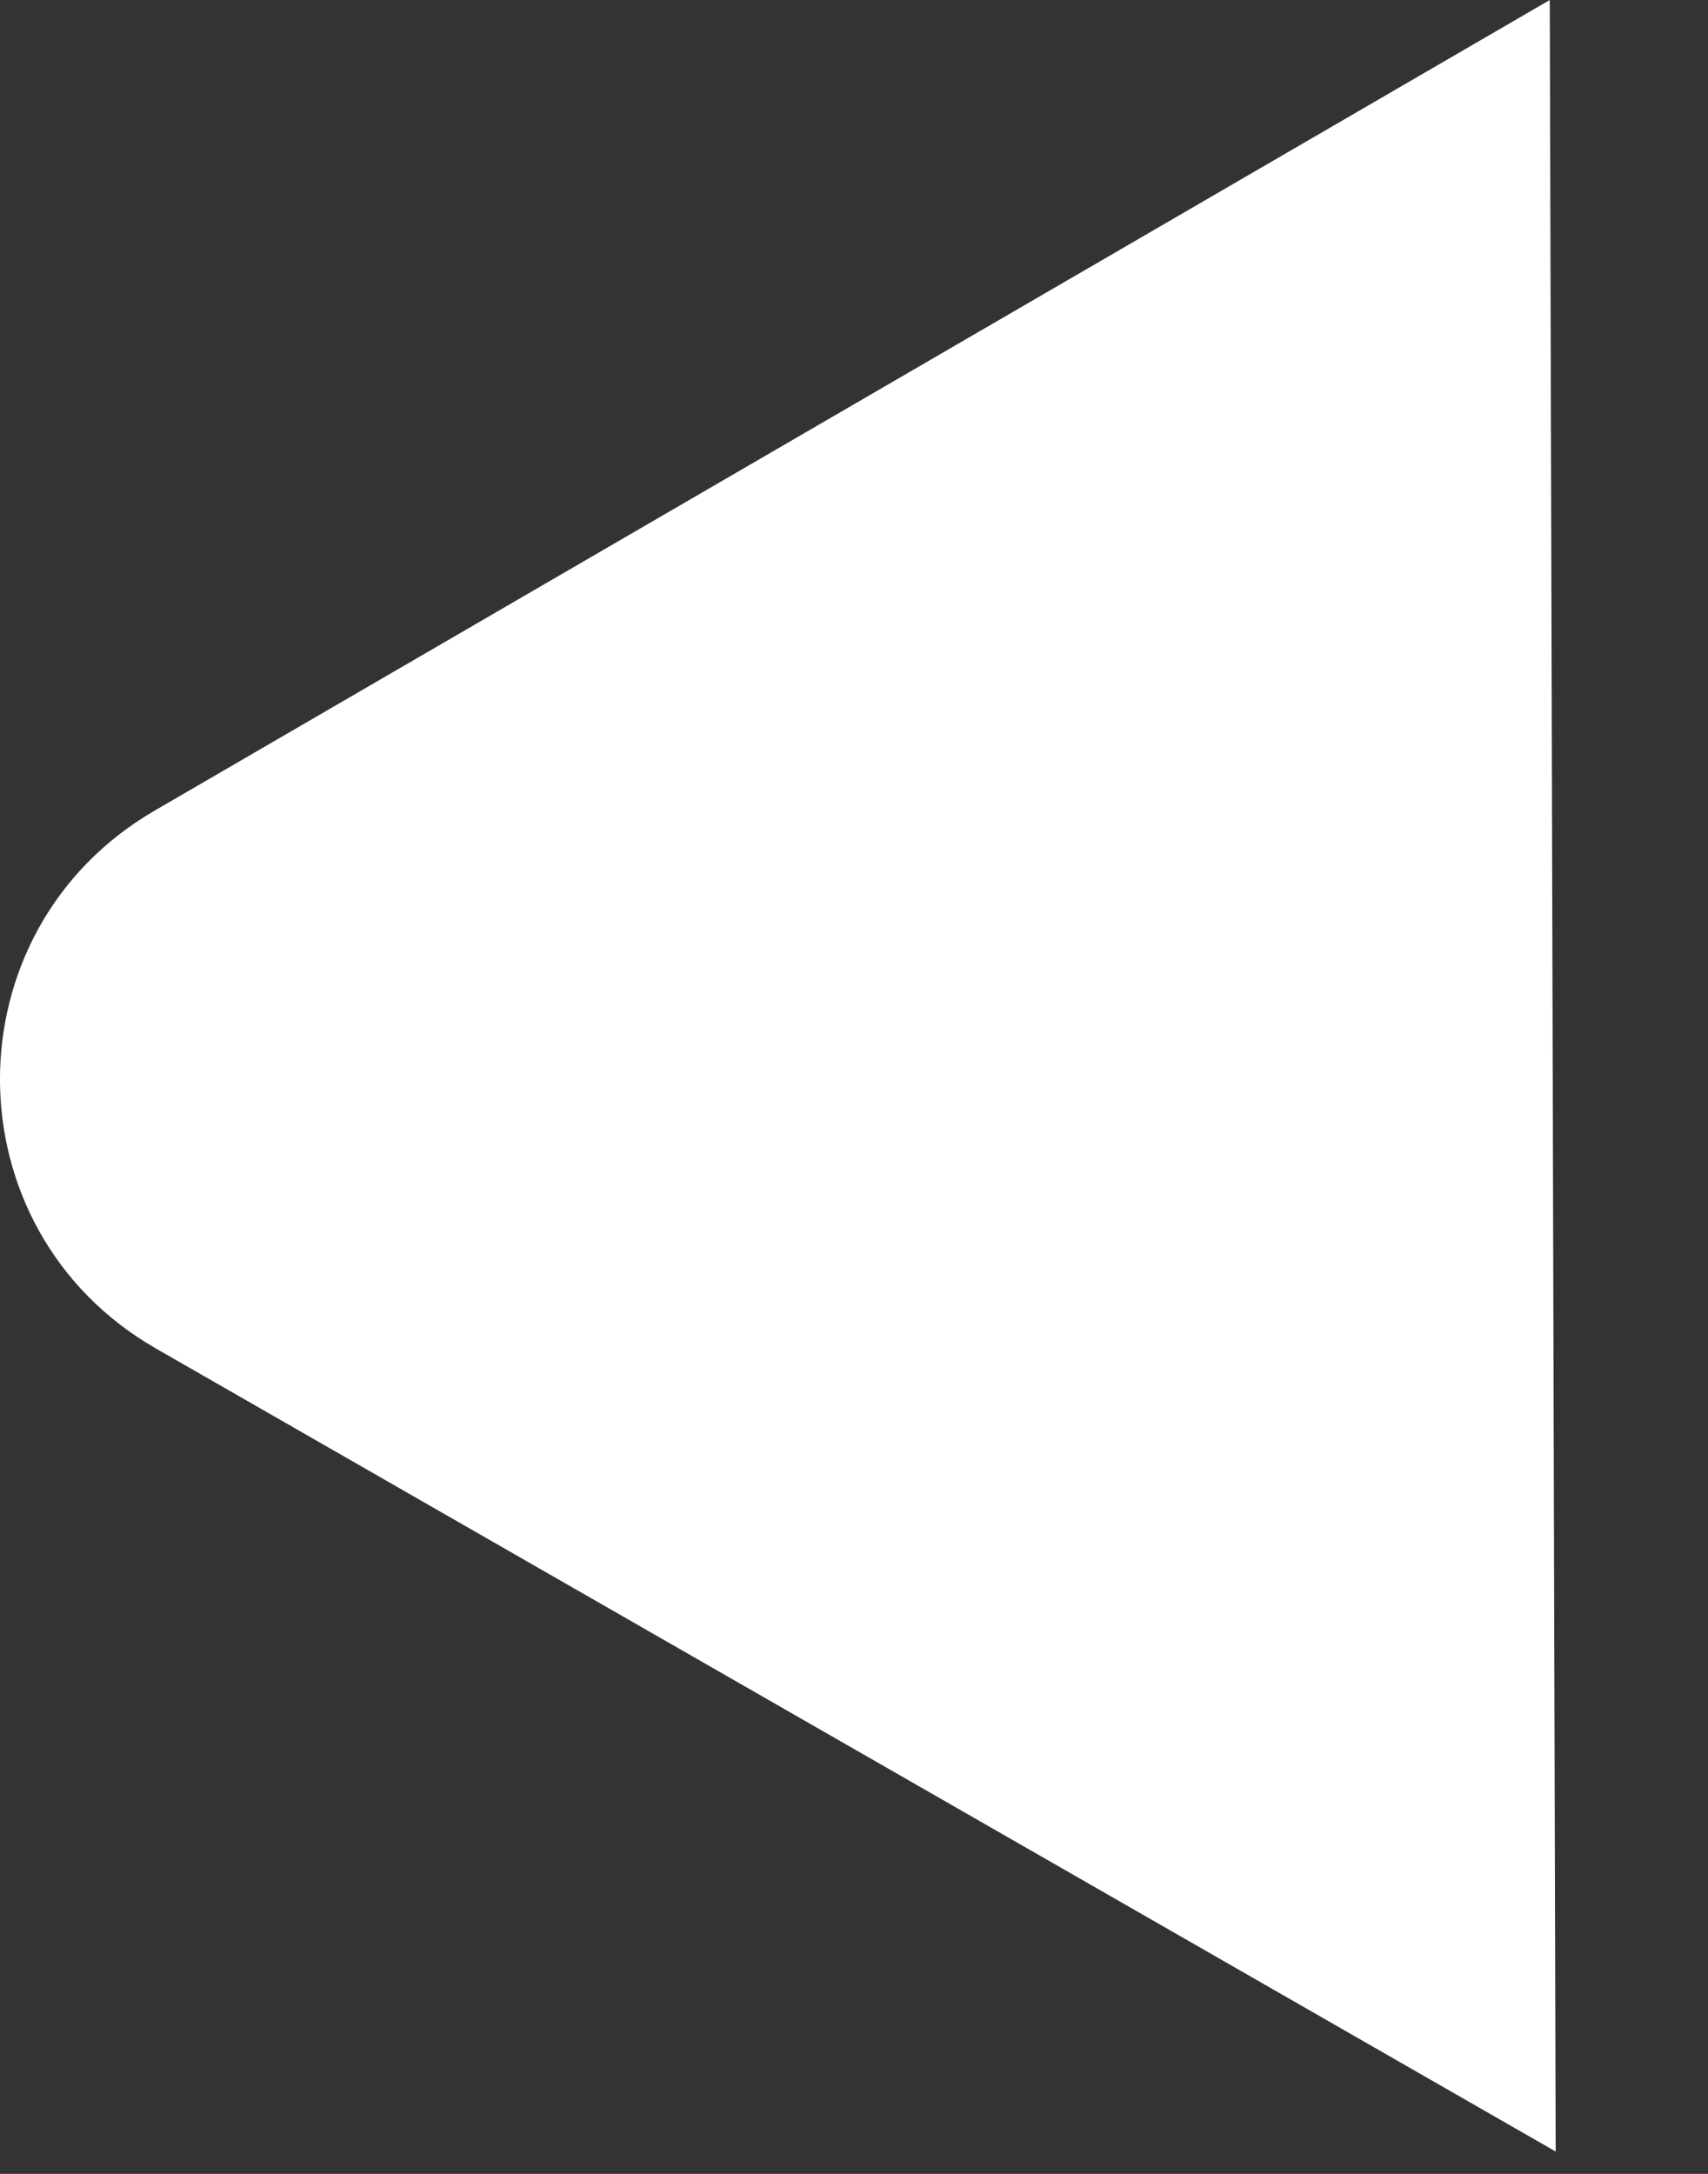 <svg width="11" height="14" viewBox="0 0 11 14" fill="none" xmlns="http://www.w3.org/2000/svg">
<rect x="0" y="0" width="11" height="14" fill="#333333" stroke="none"/>
<path d="M1.005 8.685C-0.331 7.919 -0.336 5.995 0.995 5.221L9.981 -9.06607e-08L10.019 13.856L1.005 8.685Z" fill="white"/>
</svg>
